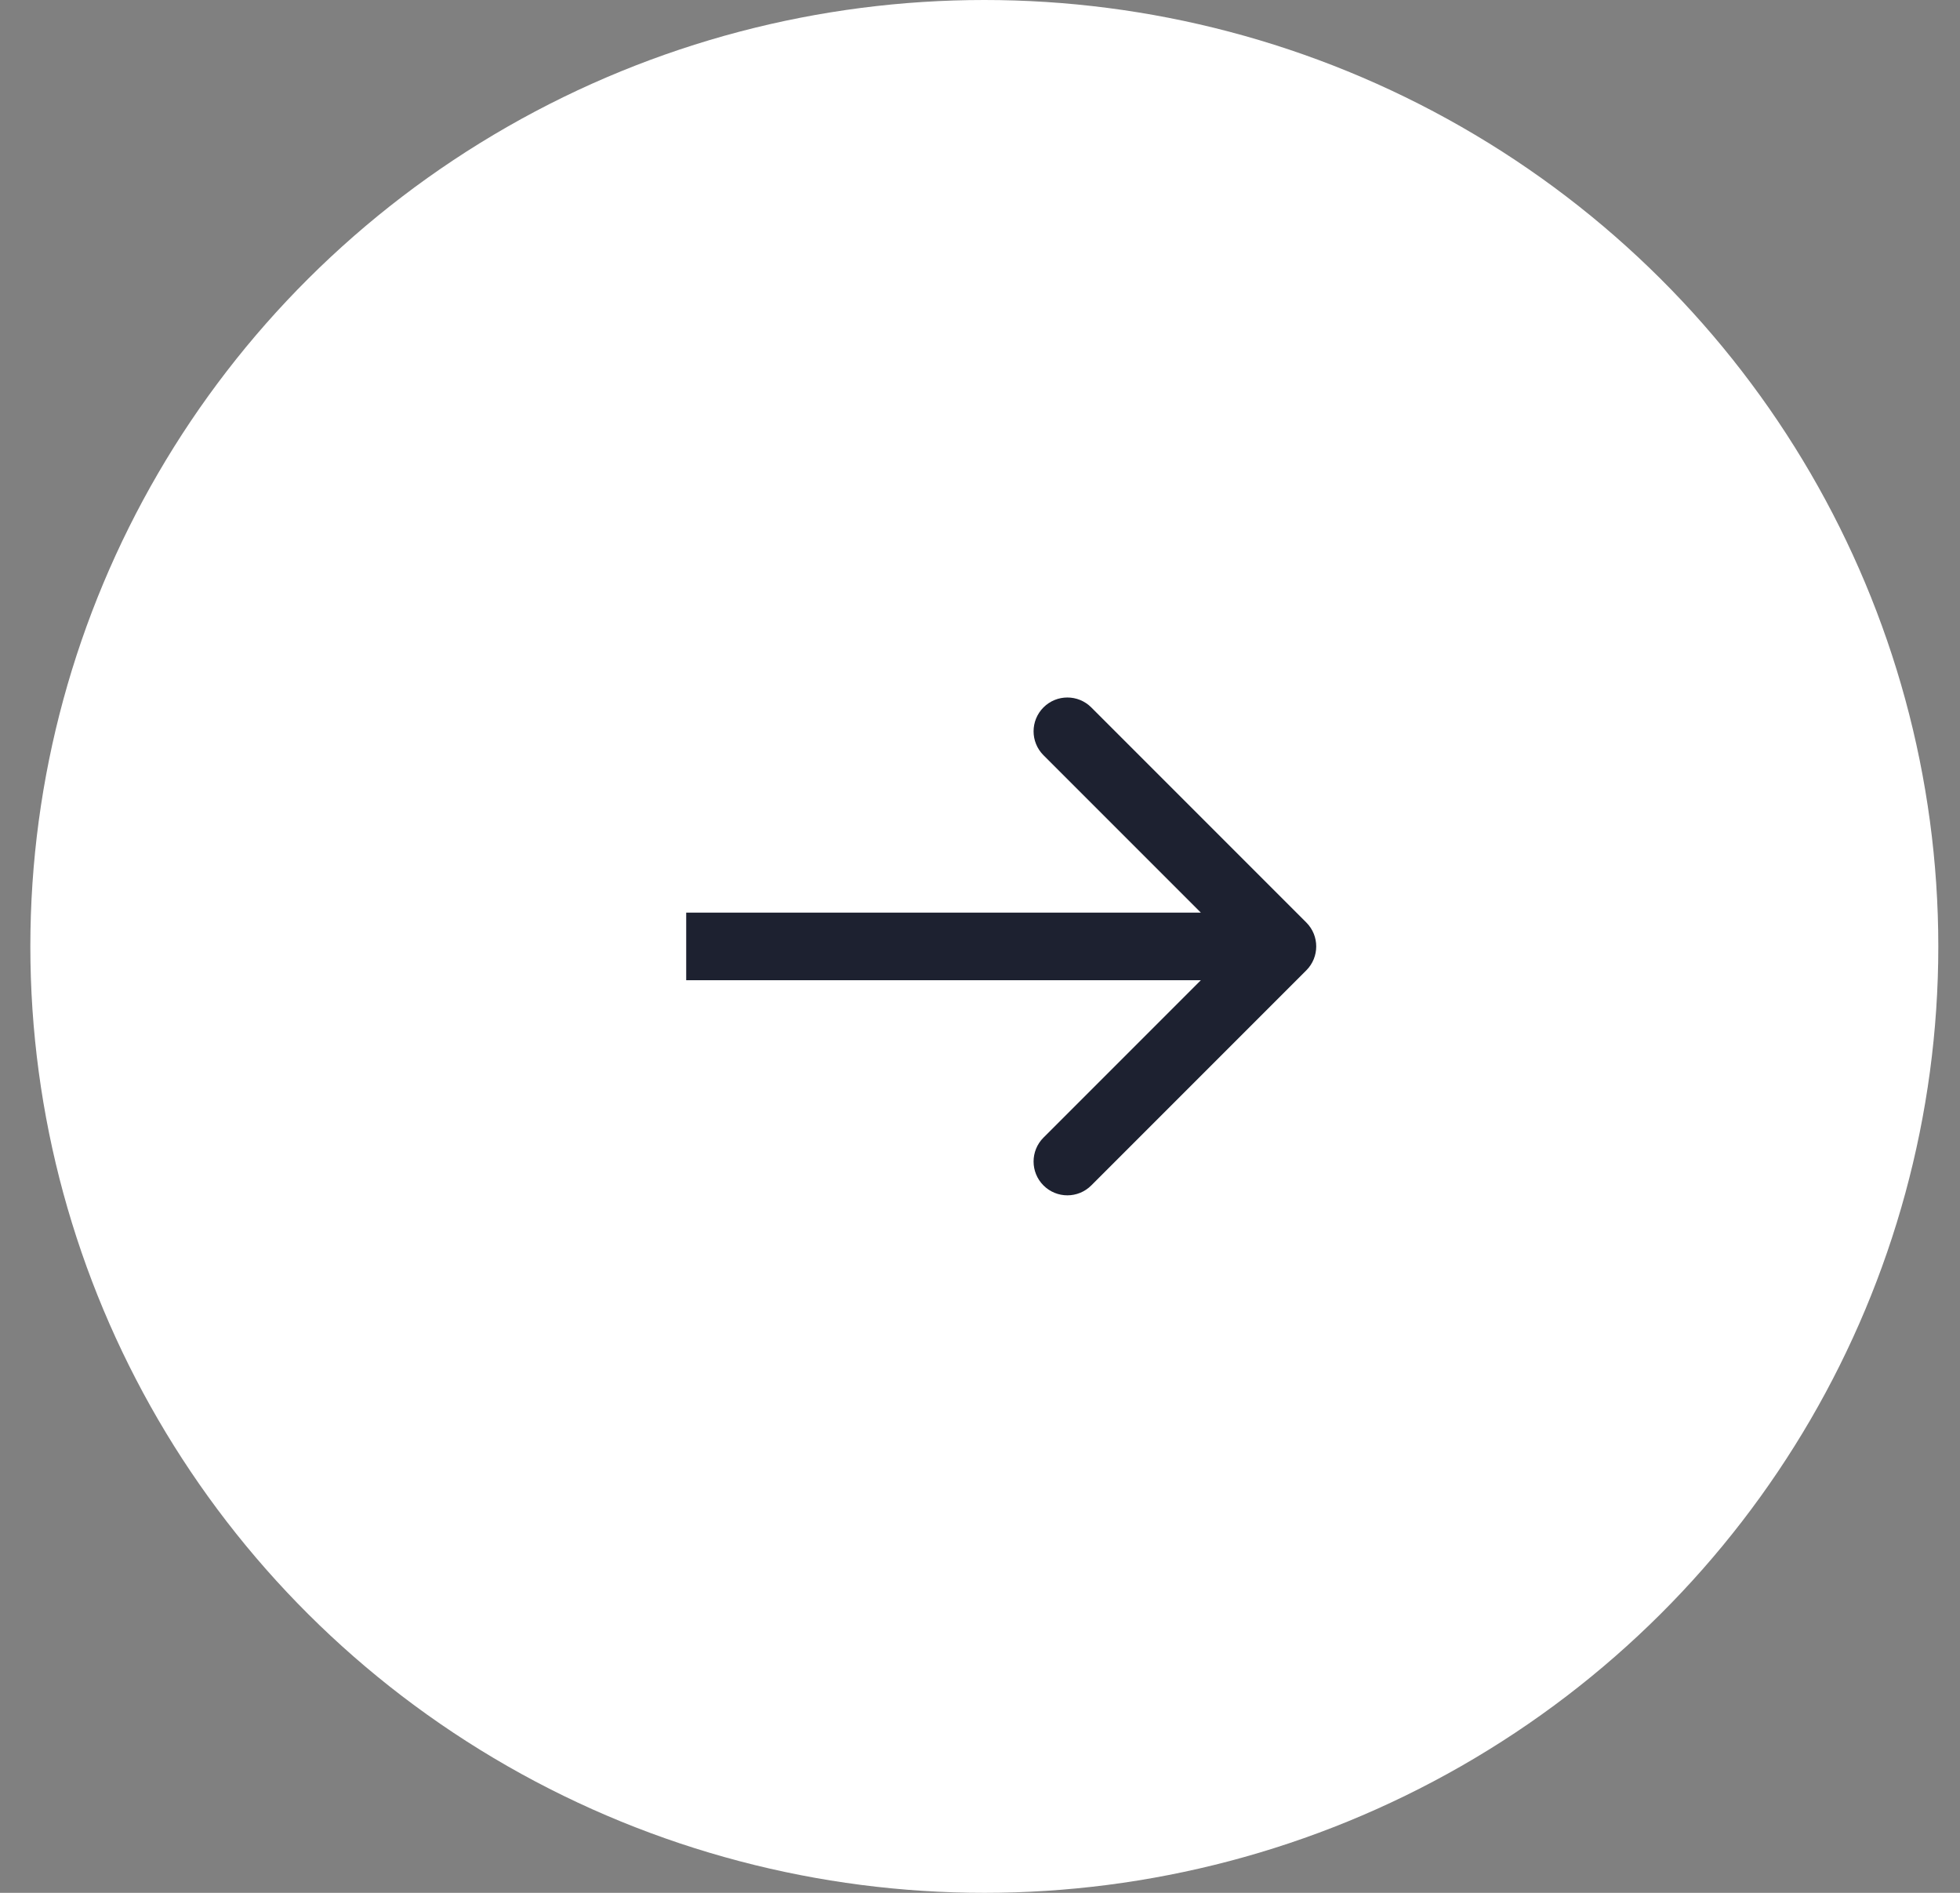 <svg width="58" height="56" viewBox="0 0 58 56" fill="none" xmlns="http://www.w3.org/2000/svg">
<rect x="0" y="0" width="58" height="56" fill="#808080" stroke="none"/>
<ellipse cx="29.128" cy="28" rx="28.23" ry="28" fill="white"/>
<path d="M38.657 28.707C39.047 28.317 39.047 27.683 38.657 27.293L32.293 20.929C31.902 20.538 31.269 20.538 30.878 20.929C30.488 21.32 30.488 21.953 30.878 22.343L36.535 28L30.878 33.657C30.488 34.047 30.488 34.681 30.878 35.071C31.269 35.462 31.902 35.462 32.293 35.071L38.657 28.707ZM20.306 29L37.95 29L37.95 27L20.306 27L20.306 29Z" fill="#1D2130"/>
</svg>
